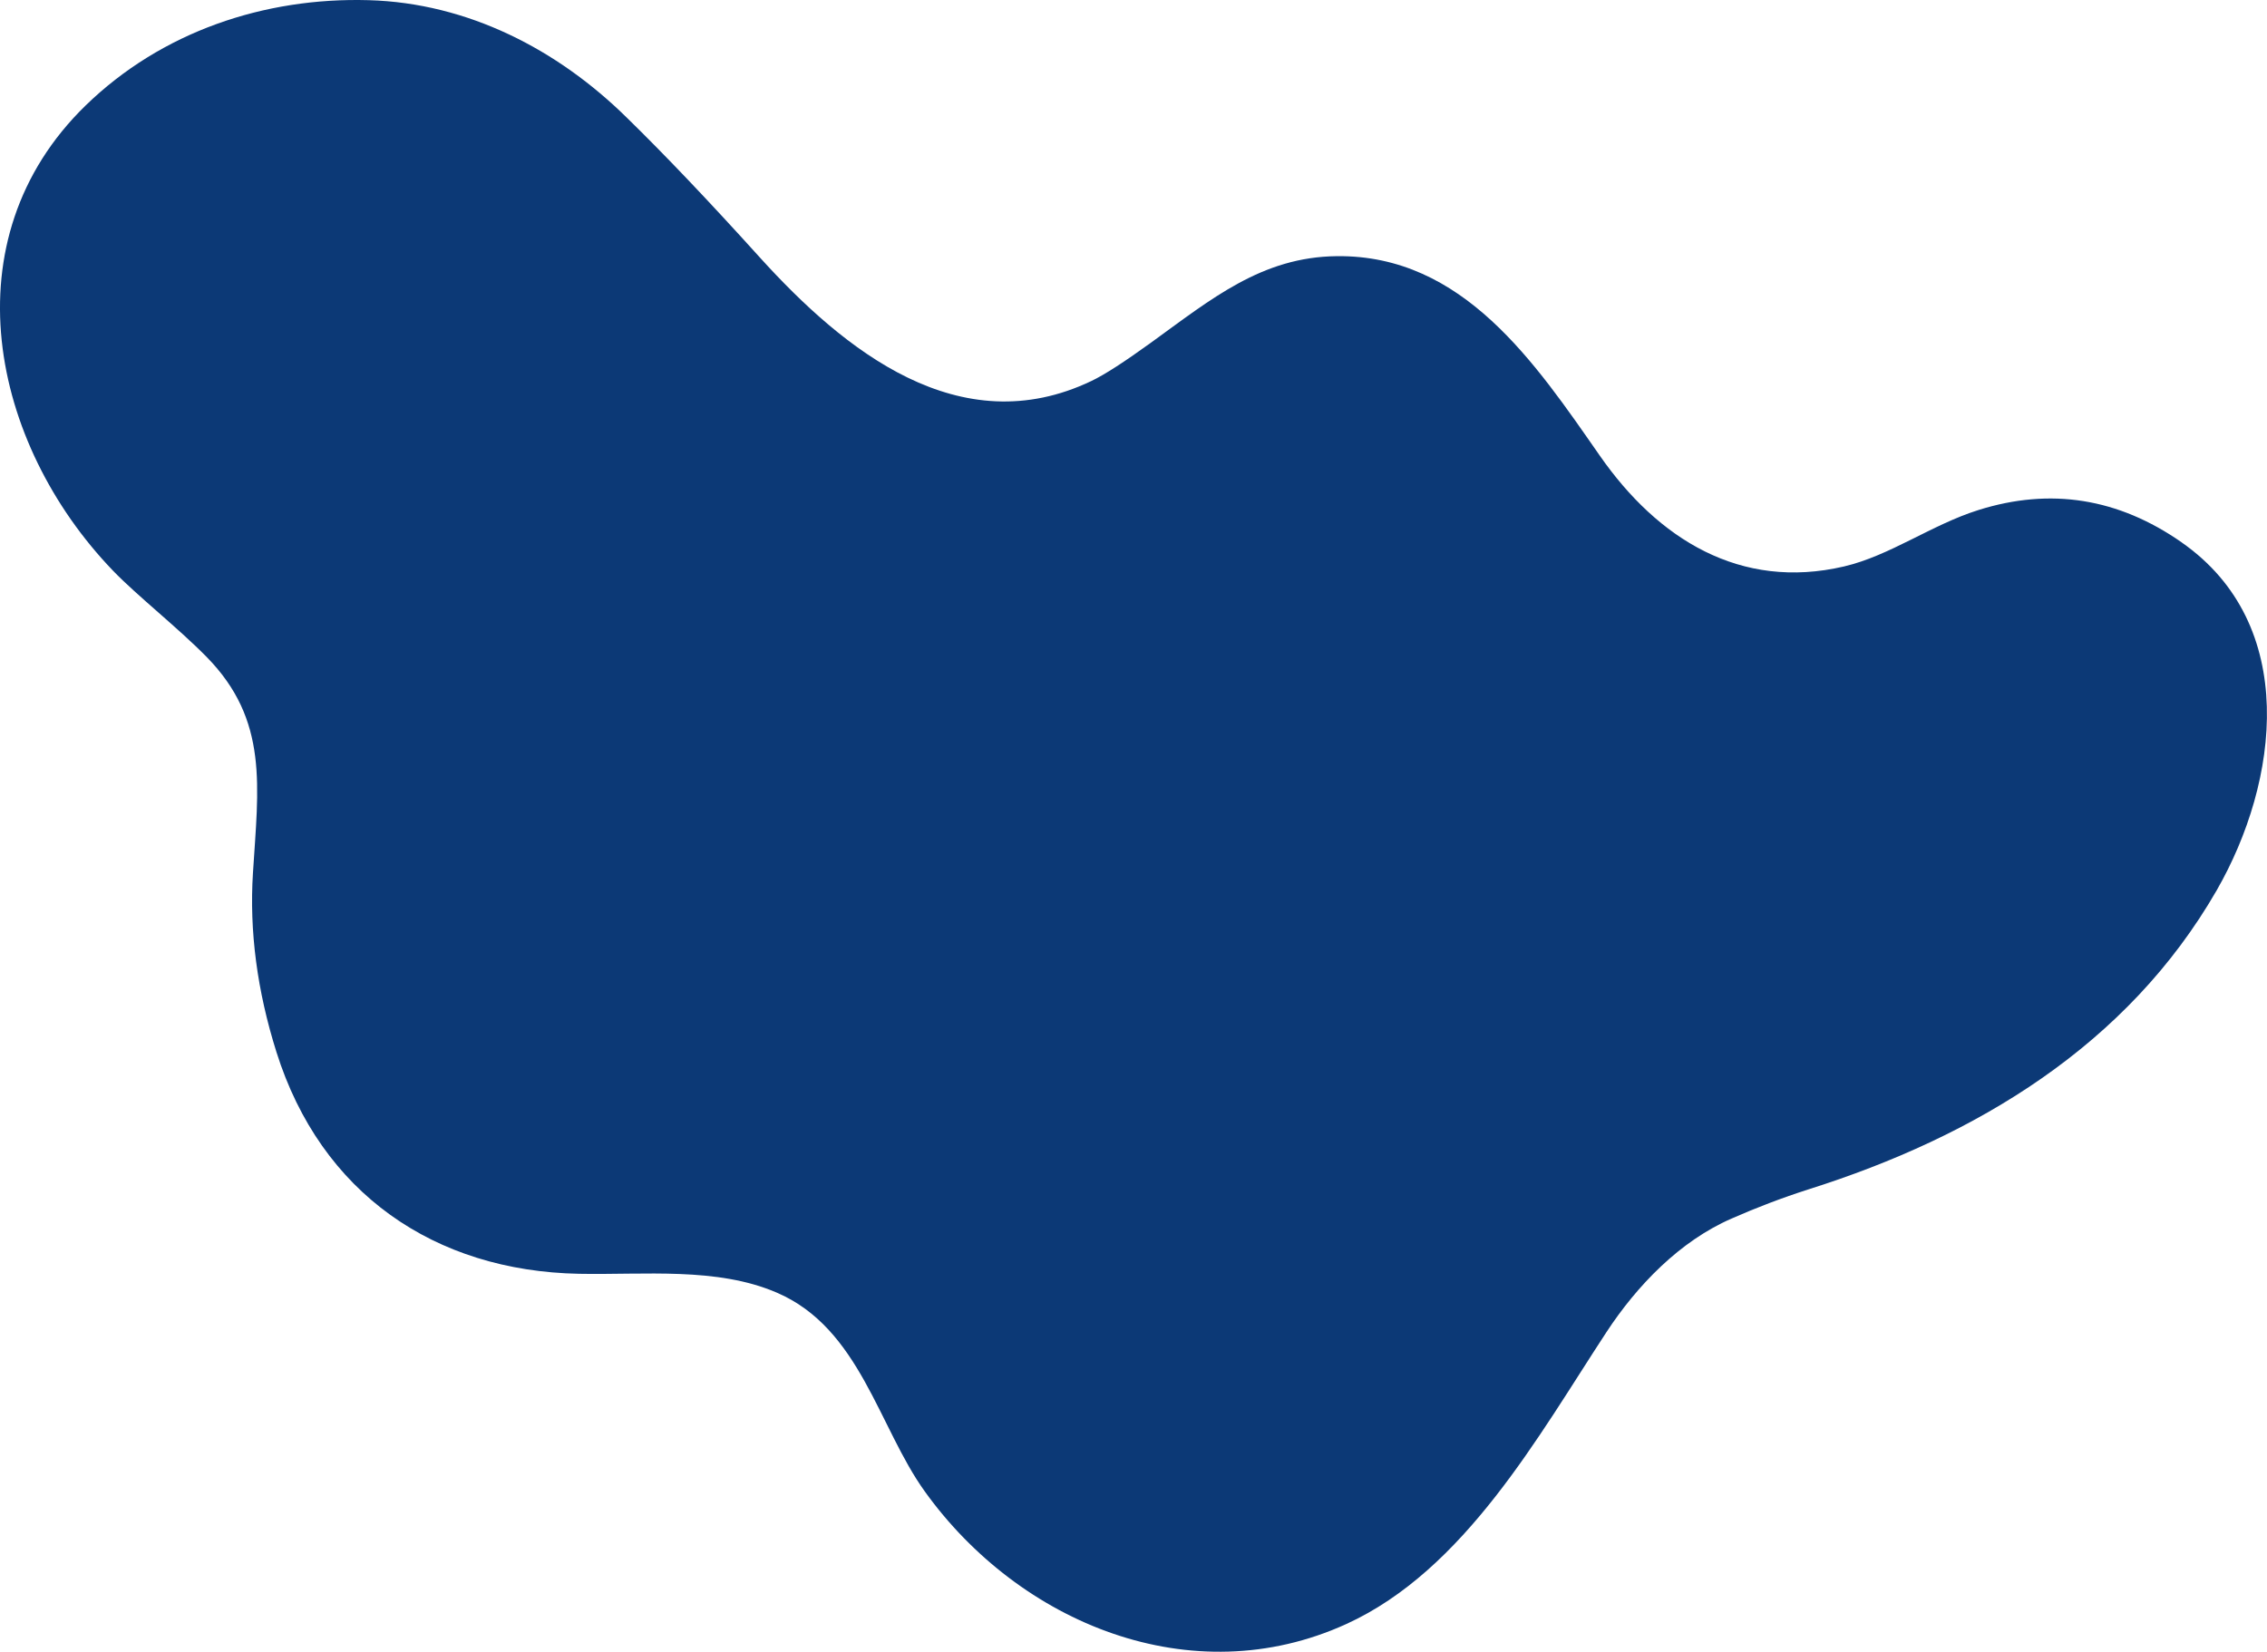 <?xml version="1.0" encoding="UTF-8"?>
<svg id="Calque_2" data-name="Calque 2" xmlns="http://www.w3.org/2000/svg" viewBox="0 0 642.78 468.39">
  <defs>
    <style>
      .cls-1 {
        fill: #0c3976;
      }
    </style>
  </defs>
  <g id="Calque_1-2" data-name="Calque 1">
    <g id="Calque_1-3" data-name="Calque 1">
      <path id="Tracé_20" data-name="Tracé 20" class="cls-1" d="M618.59,153.8c-17.97-12.54-37.18-15.6-57.63-9.17-13.25,4.16-25.11,12.96-38.11,16-29.4,6.85-52.76-7.75-69.24-31.41-18.3-26.25-38.73-57-74.6-56.58-21.25,.23-35.49,12.1-52.71,24.56-7.56,5.47-13.15,9.07-16.77,10.8-37.49,17.95-70.31-8.77-94.01-34.91-14.5-16.05-27.11-29.3-37.83-39.76C158.07,14.01,132.66,.86,104.56,.05,74.94-.8,45.78,9,24.27,29.92-14.76,67.89-2.71,125.74,32.06,161.85c6.76,7.02,18.3,16.08,26.5,24.41,17.71,18.01,14.68,36.91,13.16,61.32-1.04,16.43,1.18,33.35,6.66,50.74,12.62,40.07,44.85,62.11,85.81,62.89,18.41,.36,39.12-1.98,56.08,5.35,23.56,10.12,28.82,38.12,41.94,56.36,26.83,37.38,75.64,57.62,119.53,37.6,33.55-15.31,54.4-53.26,73.76-82.78,8.66-13.2,20.8-25.82,35.49-32.2,7.1-3.13,14.36-5.89,21.75-8.26,47.59-15.03,90.44-40.84,115.77-84.8,17.73-30.84,23.51-75.35-9.94-98.68Z"/>
    </g>
  </g>
</svg>